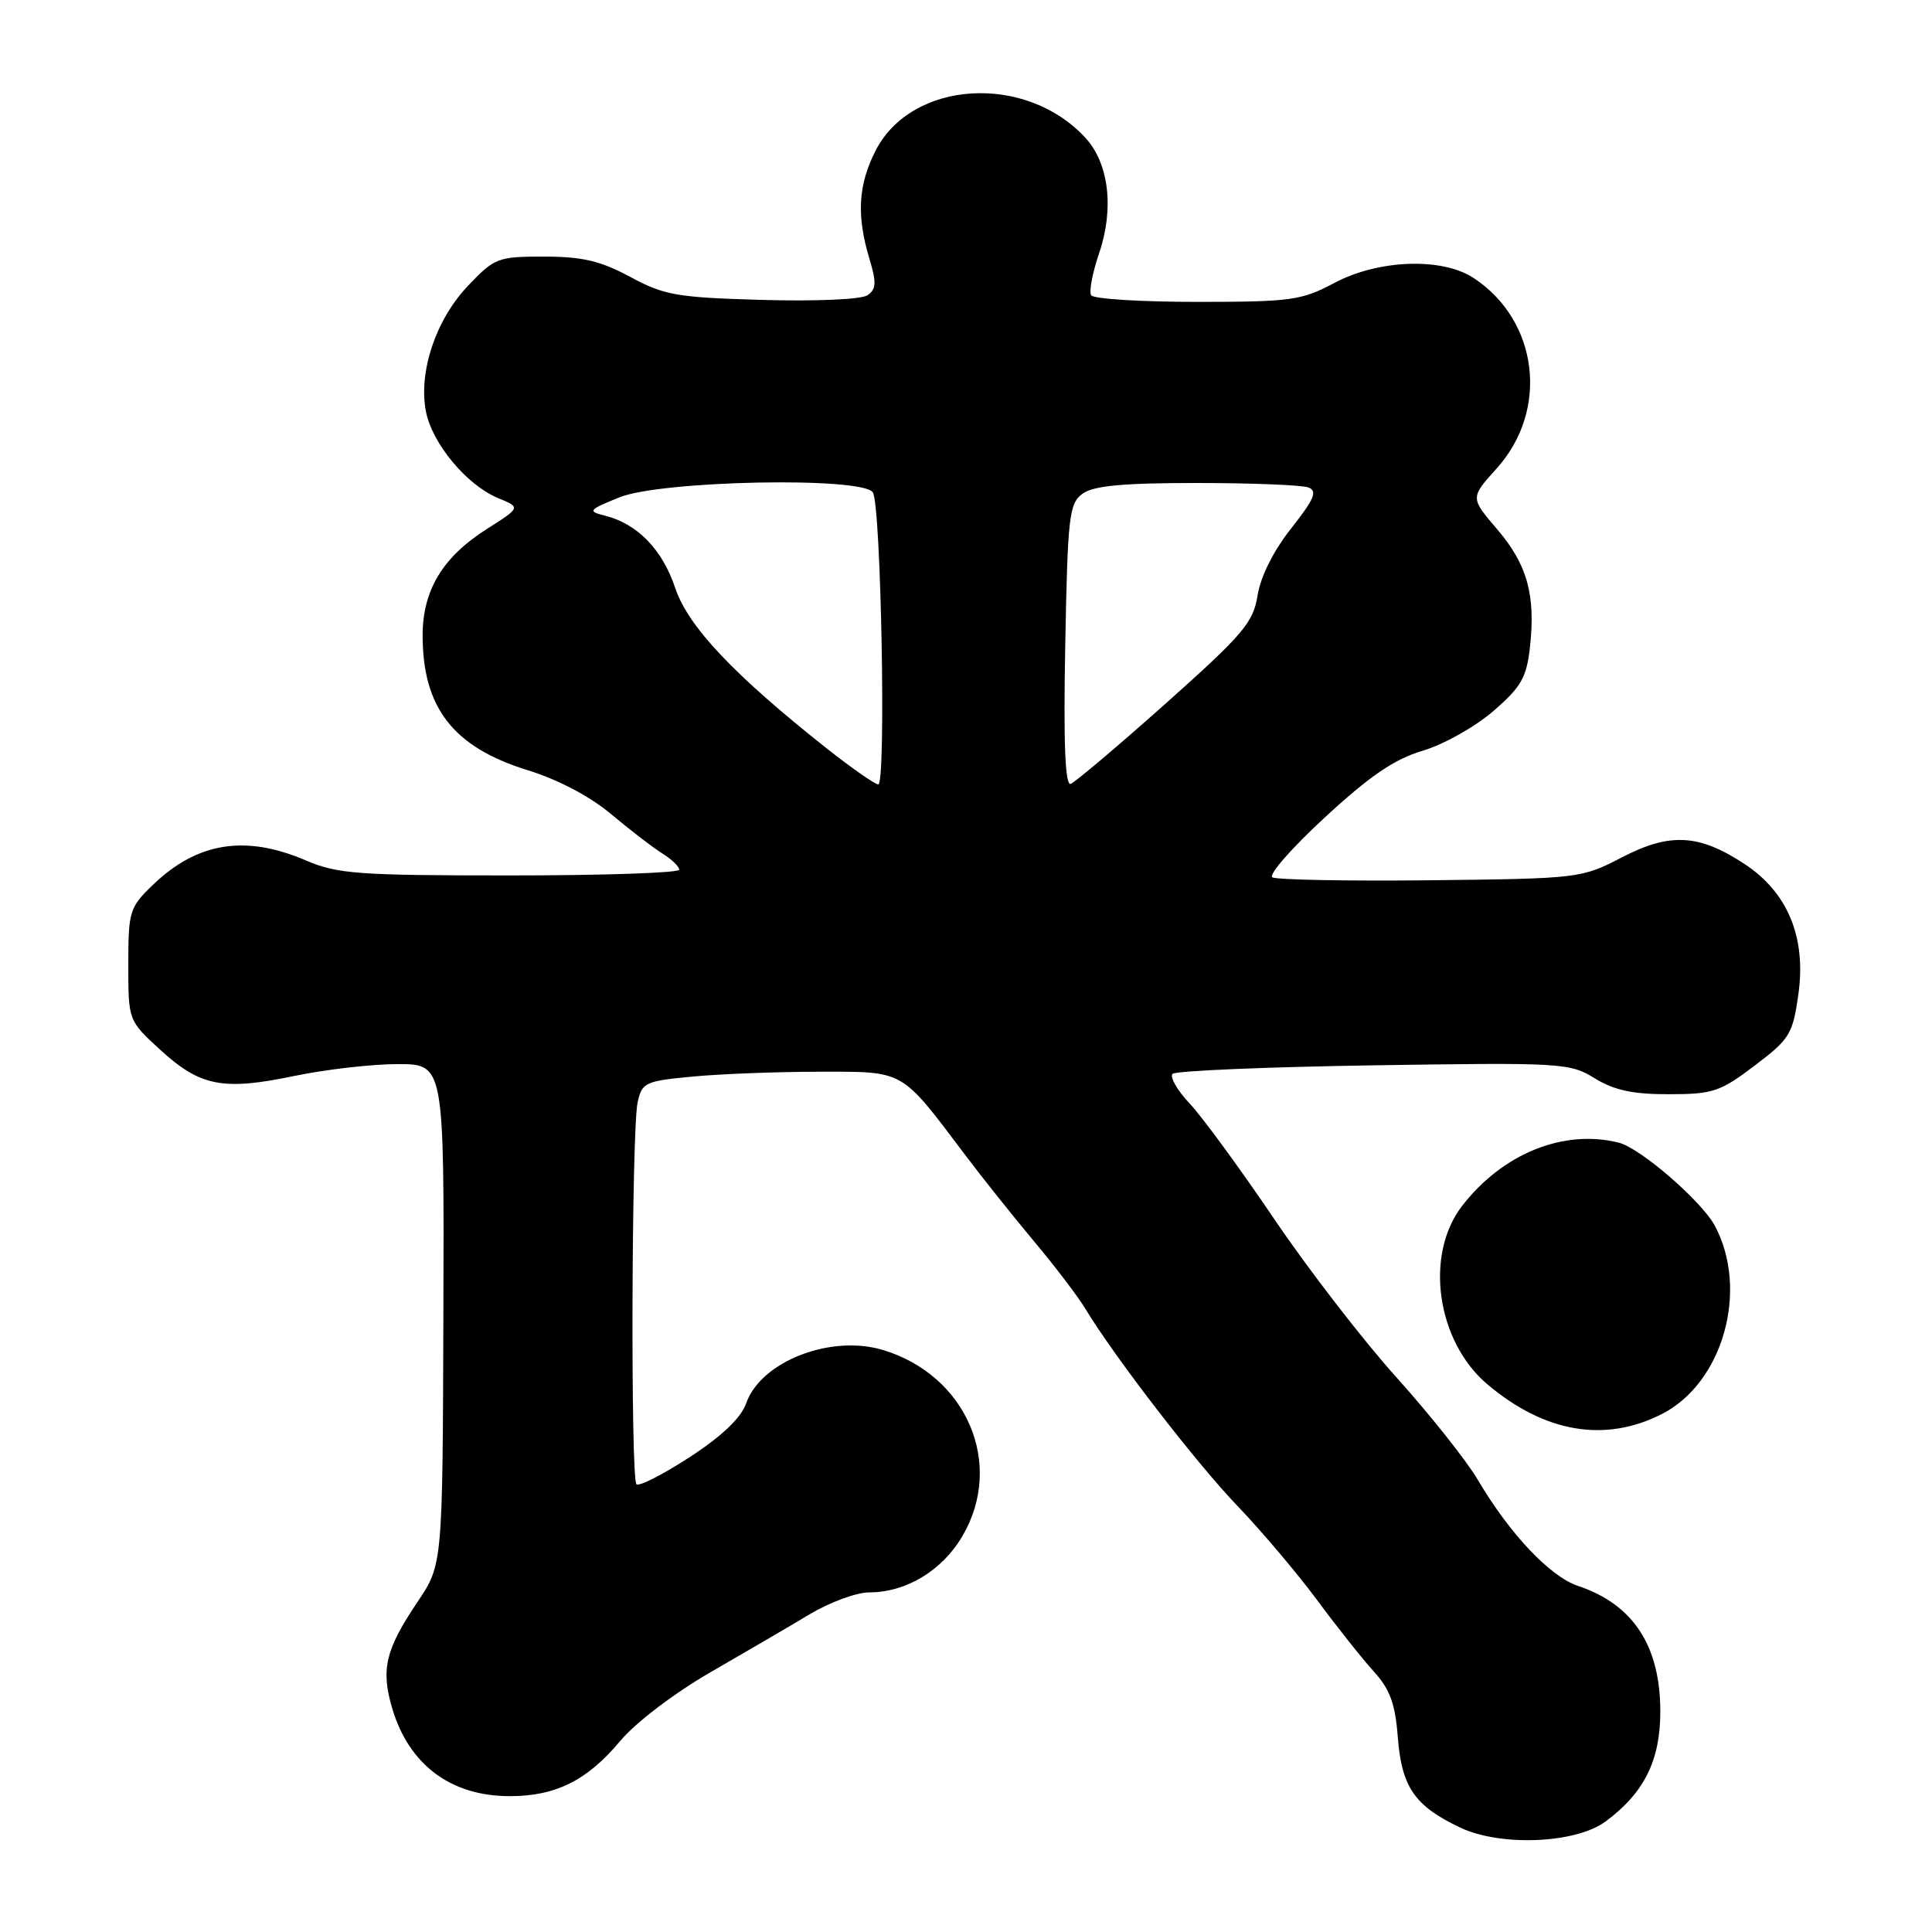 <?xml version="1.0" encoding="UTF-8" standalone="no"?>
<!DOCTYPE svg PUBLIC "-//W3C//DTD SVG 1.1//EN" "http://www.w3.org/Graphics/SVG/1.1/DTD/svg11.dtd" >
<svg xmlns="http://www.w3.org/2000/svg" xmlns:xlink="http://www.w3.org/1999/xlink" version="1.1" viewBox="0 0 256 256">
 <g >
 <path fill="currentColor"
d=" M 212.74 241.36 C 217.86 237.57 220.00 233.28 220.00 226.80 C 220.00 218.07 216.41 212.59 209.09 210.14 C 205.37 208.89 200.02 203.22 195.81 196.07 C 194.33 193.56 189.49 187.46 185.04 182.51 C 180.59 177.57 173.30 168.12 168.83 161.51 C 164.36 154.91 159.34 148.04 157.67 146.26 C 156.00 144.49 154.97 142.70 155.37 142.29 C 155.78 141.89 167.76 141.38 182.00 141.16 C 206.98 140.78 208.00 140.84 211.31 142.88 C 213.87 144.46 216.36 145.00 221.12 144.99 C 226.95 144.99 227.93 144.67 232.50 141.20 C 237.17 137.67 237.55 137.04 238.30 131.71 C 239.34 124.22 236.90 118.29 231.23 114.53 C 225.15 110.51 221.31 110.29 214.92 113.60 C 209.56 116.38 209.26 116.42 189.54 116.64 C 178.56 116.76 169.14 116.58 168.59 116.25 C 168.05 115.91 171.18 112.34 175.55 108.31 C 181.51 102.81 184.75 100.60 188.50 99.48 C 191.25 98.67 195.46 96.31 197.84 94.25 C 201.54 91.06 202.27 89.80 202.72 85.81 C 203.50 78.86 202.38 74.81 198.39 70.14 C 194.81 65.96 194.81 65.96 198.30 62.09 C 205.29 54.36 203.87 42.51 195.27 36.84 C 191.08 34.08 182.65 34.38 176.79 37.50 C 172.45 39.81 171.07 40.00 158.60 40.00 C 151.19 40.00 144.87 39.61 144.58 39.12 C 144.28 38.64 144.76 36.13 145.64 33.55 C 147.65 27.64 146.94 21.65 143.83 18.27 C 135.93 9.67 120.79 10.60 116.01 19.98 C 113.72 24.47 113.48 28.54 115.18 34.21 C 116.16 37.47 116.12 38.33 114.93 39.13 C 114.12 39.68 108.07 39.94 101.00 39.74 C 89.70 39.42 88.02 39.13 83.51 36.69 C 79.57 34.57 77.16 34.00 72.10 34.00 C 65.96 34.00 65.54 34.16 62.01 37.87 C 57.76 42.34 55.44 49.22 56.43 54.48 C 57.23 58.74 61.83 64.27 66.00 66.00 C 69.01 67.24 69.01 67.24 64.50 70.10 C 58.66 73.81 56.01 78.20 56.00 84.18 C 56.00 93.79 60.07 99.02 69.94 102.06 C 73.97 103.31 78.19 105.53 80.98 107.88 C 83.47 109.97 86.51 112.31 87.75 113.08 C 88.99 113.85 90.00 114.82 90.00 115.24 C 90.00 115.66 79.91 116.00 67.58 116.00 C 47.39 116.00 44.70 115.80 40.50 114.00 C 32.50 110.57 26.12 111.60 20.25 117.26 C 17.16 120.24 17.00 120.75 17.00 127.81 C 17.00 135.23 17.00 135.23 21.25 139.12 C 26.54 143.96 29.54 144.54 39.00 142.57 C 43.13 141.71 49.28 141.00 52.68 141.00 C 58.86 141.00 58.86 141.00 58.75 174.16 C 58.65 207.33 58.65 207.33 55.31 212.28 C 51.07 218.59 50.45 221.19 51.96 226.34 C 54.18 233.84 59.73 238.00 67.55 238.00 C 73.64 238.00 77.81 235.92 82.17 230.70 C 84.21 228.26 89.30 224.38 94.11 221.60 C 98.73 218.94 104.67 215.47 107.32 213.88 C 109.97 212.30 113.50 211.00 115.17 211.00 C 120.07 211.00 124.85 208.11 127.53 203.53 C 133.13 193.98 128.08 182.20 116.96 178.87 C 110.04 176.80 100.80 180.41 98.87 185.95 C 98.19 187.88 95.68 190.28 91.40 193.07 C 87.85 195.38 84.67 197.00 84.33 196.67 C 83.55 195.88 83.68 149.71 84.49 146.07 C 85.06 143.44 85.49 143.24 91.80 142.65 C 95.48 142.30 103.03 142.01 108.56 142.01 C 119.94 142.00 119.28 141.62 127.86 153.00 C 130.14 156.03 134.27 161.20 137.03 164.50 C 139.80 167.80 142.83 171.79 143.78 173.36 C 147.62 179.74 158.51 193.86 163.93 199.50 C 167.10 202.80 171.86 208.43 174.51 212.00 C 177.15 215.57 180.55 219.85 182.05 221.50 C 184.18 223.84 184.88 225.76 185.22 230.23 C 185.73 236.81 187.47 239.32 193.50 242.17 C 198.85 244.70 208.79 244.28 212.74 241.36 Z  M 220.20 187.37 C 228.31 183.25 231.78 170.93 227.22 162.41 C 225.47 159.15 217.36 152.13 214.50 151.41 C 207.21 149.58 199.12 152.84 193.75 159.77 C 188.72 166.27 190.34 177.74 197.11 183.45 C 204.69 189.84 212.66 191.20 220.20 187.37 Z  M 109.57 99.19 C 97.19 89.39 91.17 83.01 89.46 77.89 C 87.78 72.83 84.45 69.40 80.17 68.33 C 77.82 67.74 77.94 67.58 82.08 65.90 C 87.62 63.66 114.35 63.14 115.66 65.25 C 116.75 67.01 117.43 104.01 116.37 103.94 C 115.89 103.90 112.83 101.76 109.57 99.19 Z  M 141.15 85.53 C 141.47 68.41 141.66 66.72 143.44 65.42 C 144.89 64.36 148.77 64.00 158.61 64.00 C 165.88 64.00 172.53 64.27 173.37 64.59 C 174.60 65.06 174.15 66.13 171.10 70.00 C 168.76 72.95 167.03 76.39 166.64 78.88 C 166.06 82.50 164.75 84.04 154.46 93.22 C 148.12 98.87 142.45 103.66 141.87 103.87 C 141.13 104.12 140.91 98.43 141.15 85.53 Z "/>
</g>
</svg>